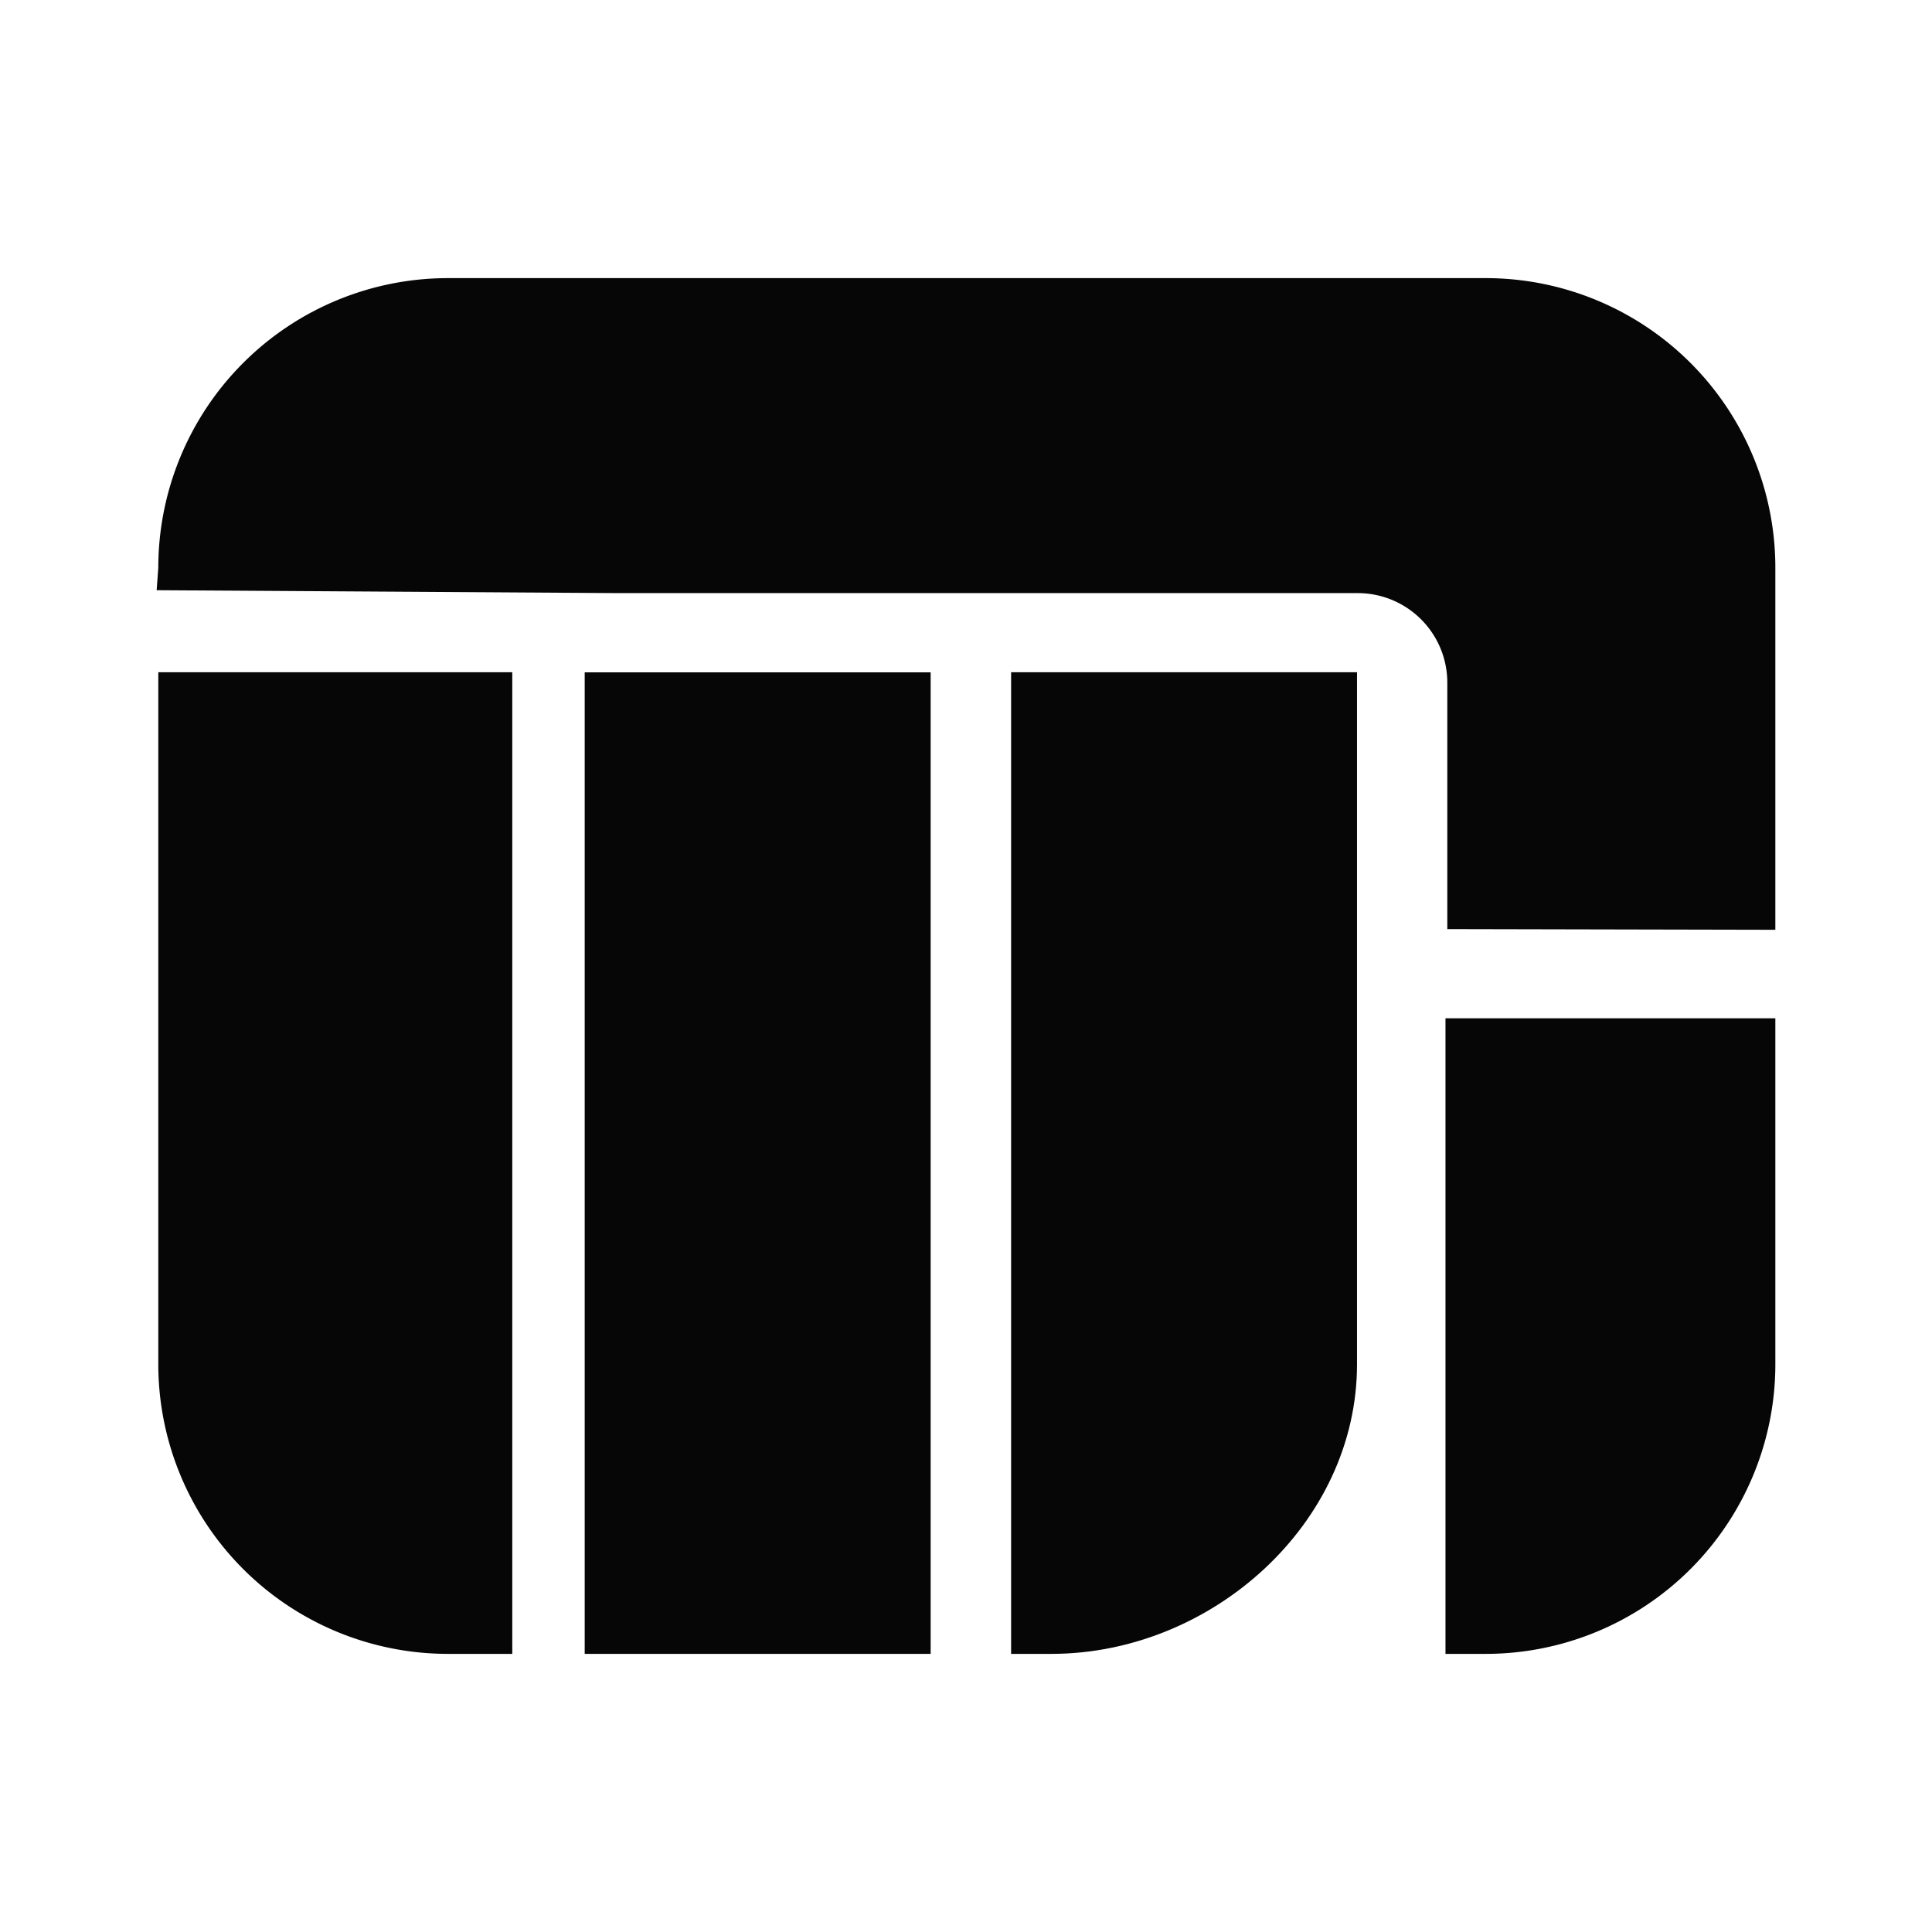 <svg id="bug-only" data-name="Layer 1" xmlns="http://www.w3.org/2000/svg" viewBox="0 0 445.48 445.48"><defs><style>.cls-1{fill:#070606;}</style></defs><title>bug-only</title><path class="cls-1" d="M409.36,234.8v79.76a66.79,66.79,0,0,1-66.77,66.79H333.3V234.8Z"/><polygon class="cls-1" points="134.82 155.03 214.59 155.03 214.59 381.35 134.82 381.35 134.82 155.03 134.82 155.03"/><path class="cls-1" d="M118.12,381.35H103.29A66.8,66.8,0,0,1,36.5,314.56V155h81.62V381.35Z"/><path class="cls-1" d="M409.36,214.39V130.91a66.78,66.78,0,0,0-66.77-66.78H103.29A66.8,66.8,0,0,0,36.5,130.91l-.38,5.18,106.53.67H313.07a20.65,20.65,0,0,1,20.65,20.65v56.82l75.64.16Z"/><path class="cls-1" d="M312.9,155V314.56c0,36.88-33.61,66.79-70.49,66.79h-9.27V155Z"/></svg>
